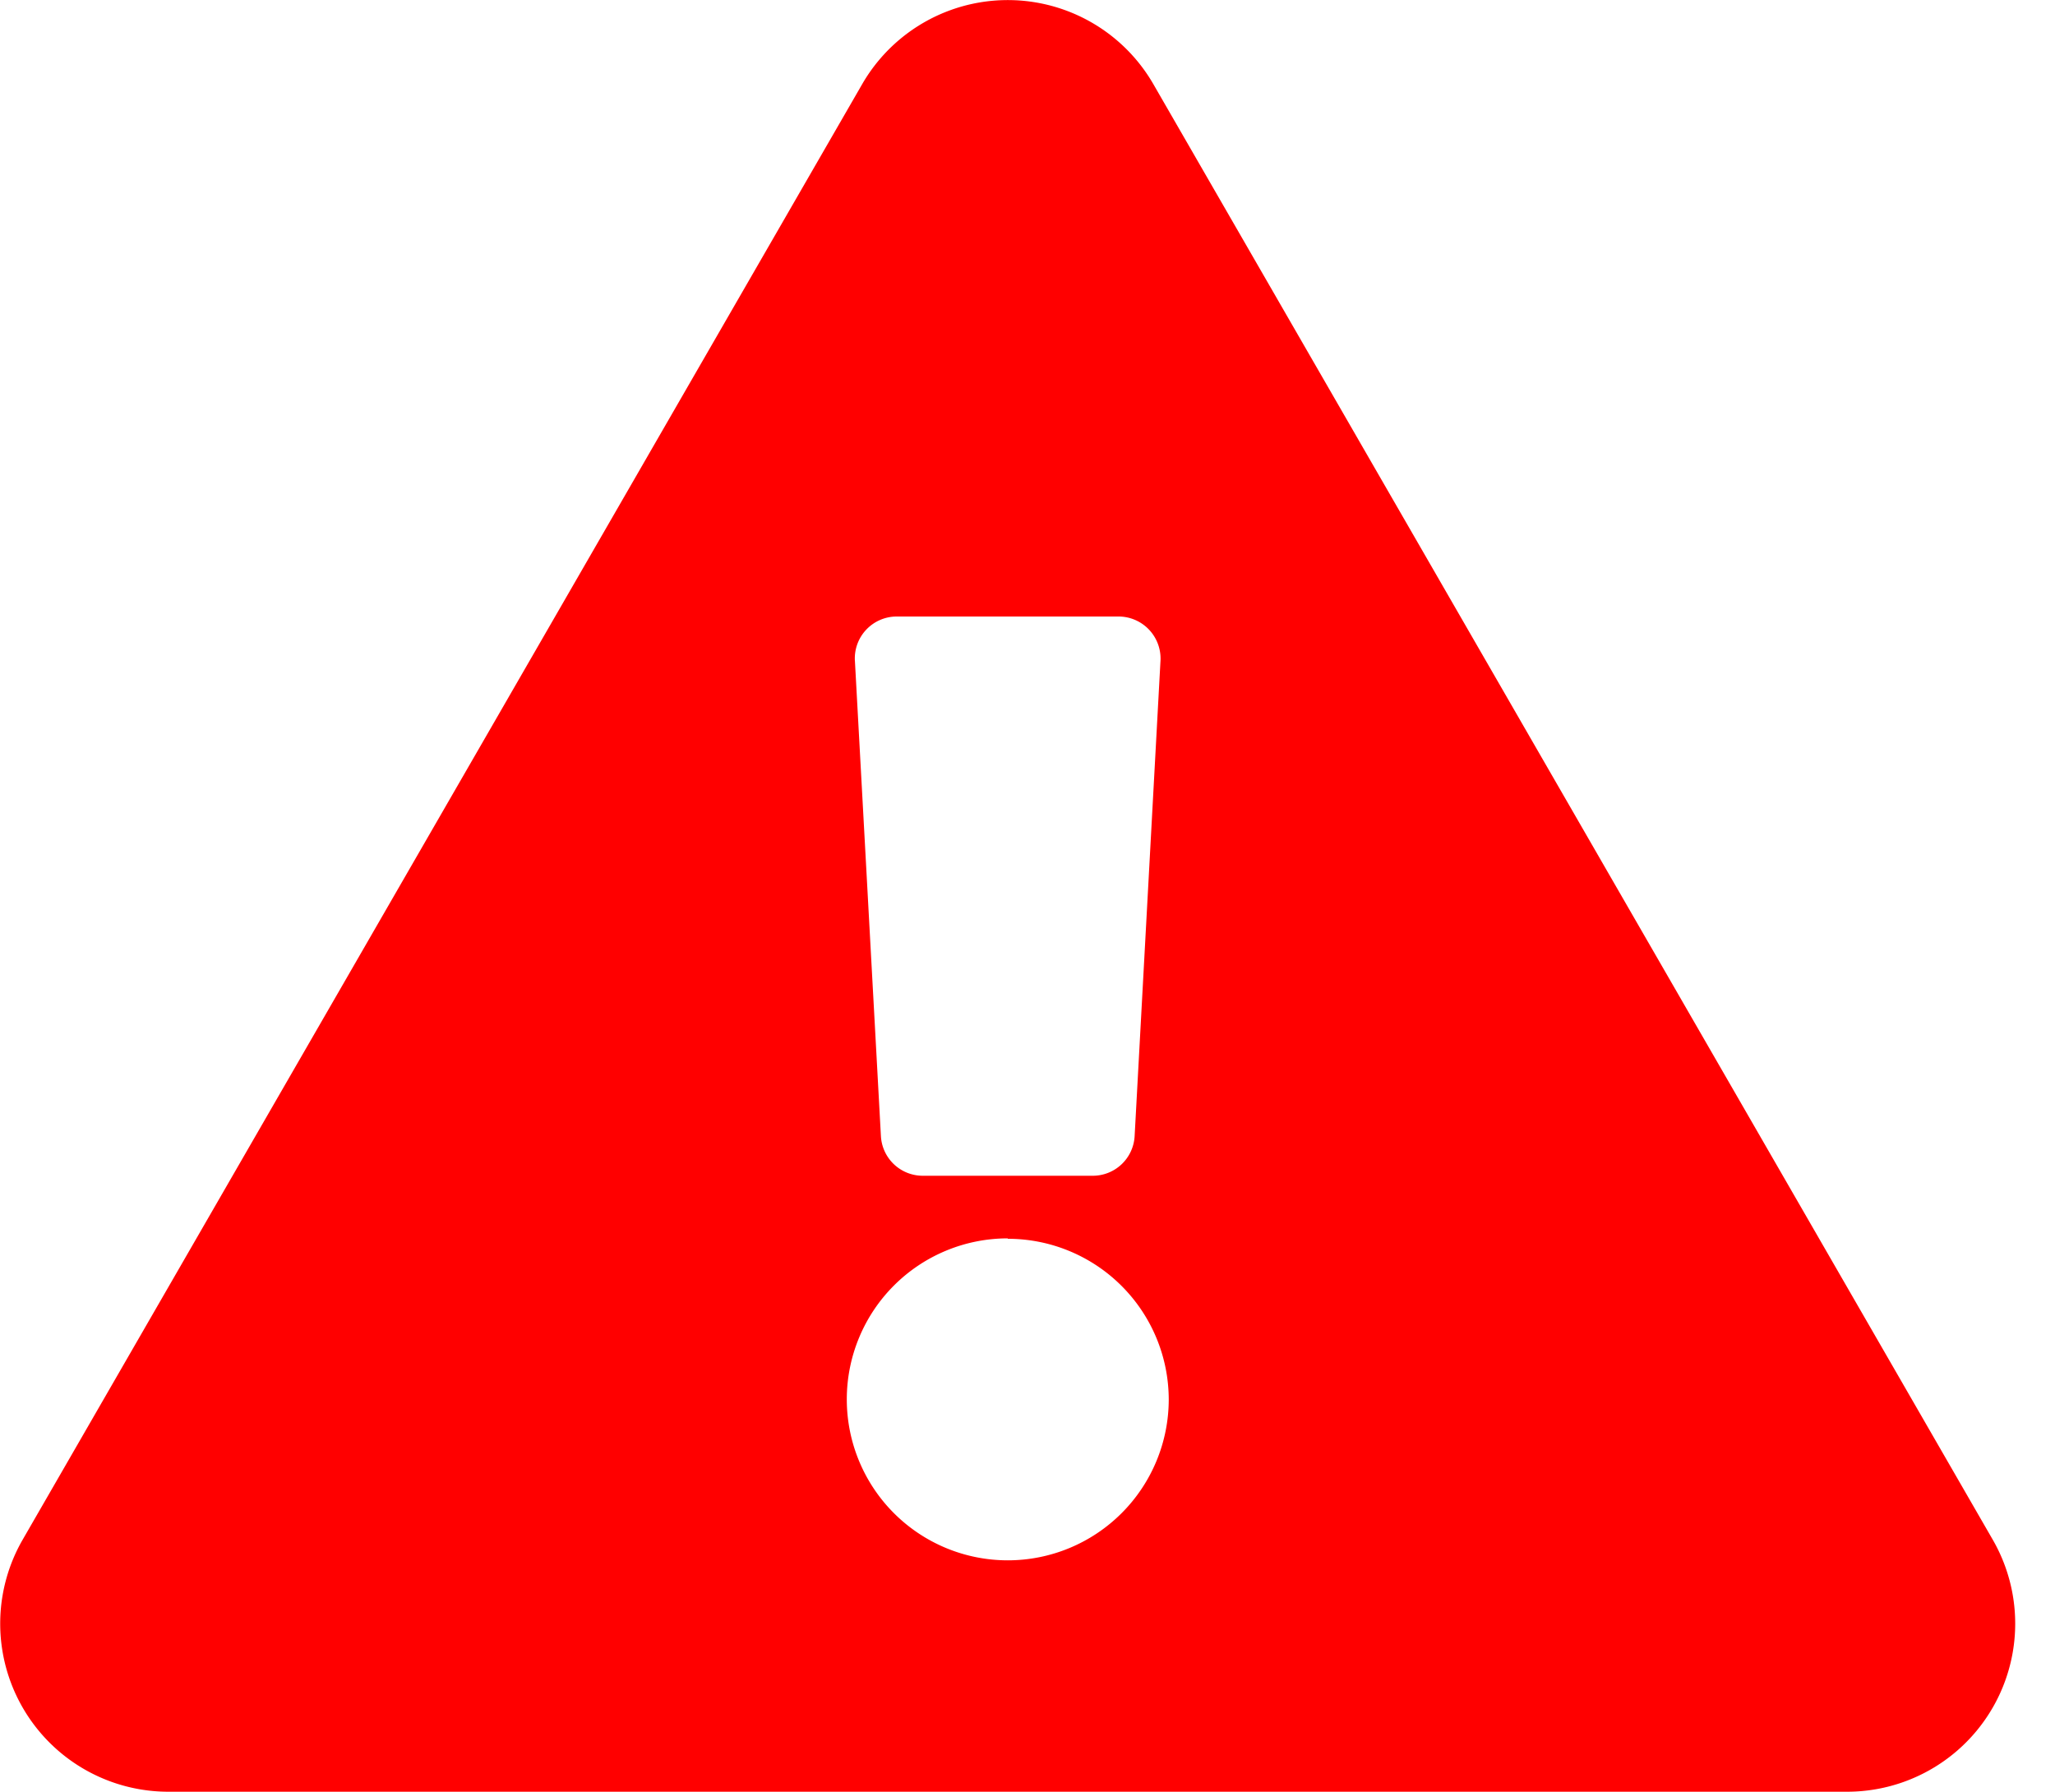 <svg xmlns="http://www.w3.org/2000/svg" width="15" height="13.077" viewBox="0 0 15 13.077"><path d="M14.546,11.239a1.227,1.227,0,0,1-1.062,1.839H1.227A1.227,1.227,0,0,1,.165,11.239L6.294.613a1.227,1.227,0,0,1,2.124,0Zm-7.19-2.2a1.175,1.175,0,1,0,1.175,1.175A1.175,1.175,0,0,0,7.356,9.042ZM6.24,4.819,6.43,8.292a.306.306,0,0,0,.306.29h1.24a.306.306,0,0,0,.306-.29l.189-3.474A.307.307,0,0,0,8.165,4.5H6.546a.306.306,0,0,0-.306.323Z" transform="translate(0 0)" fill="red"/></svg>